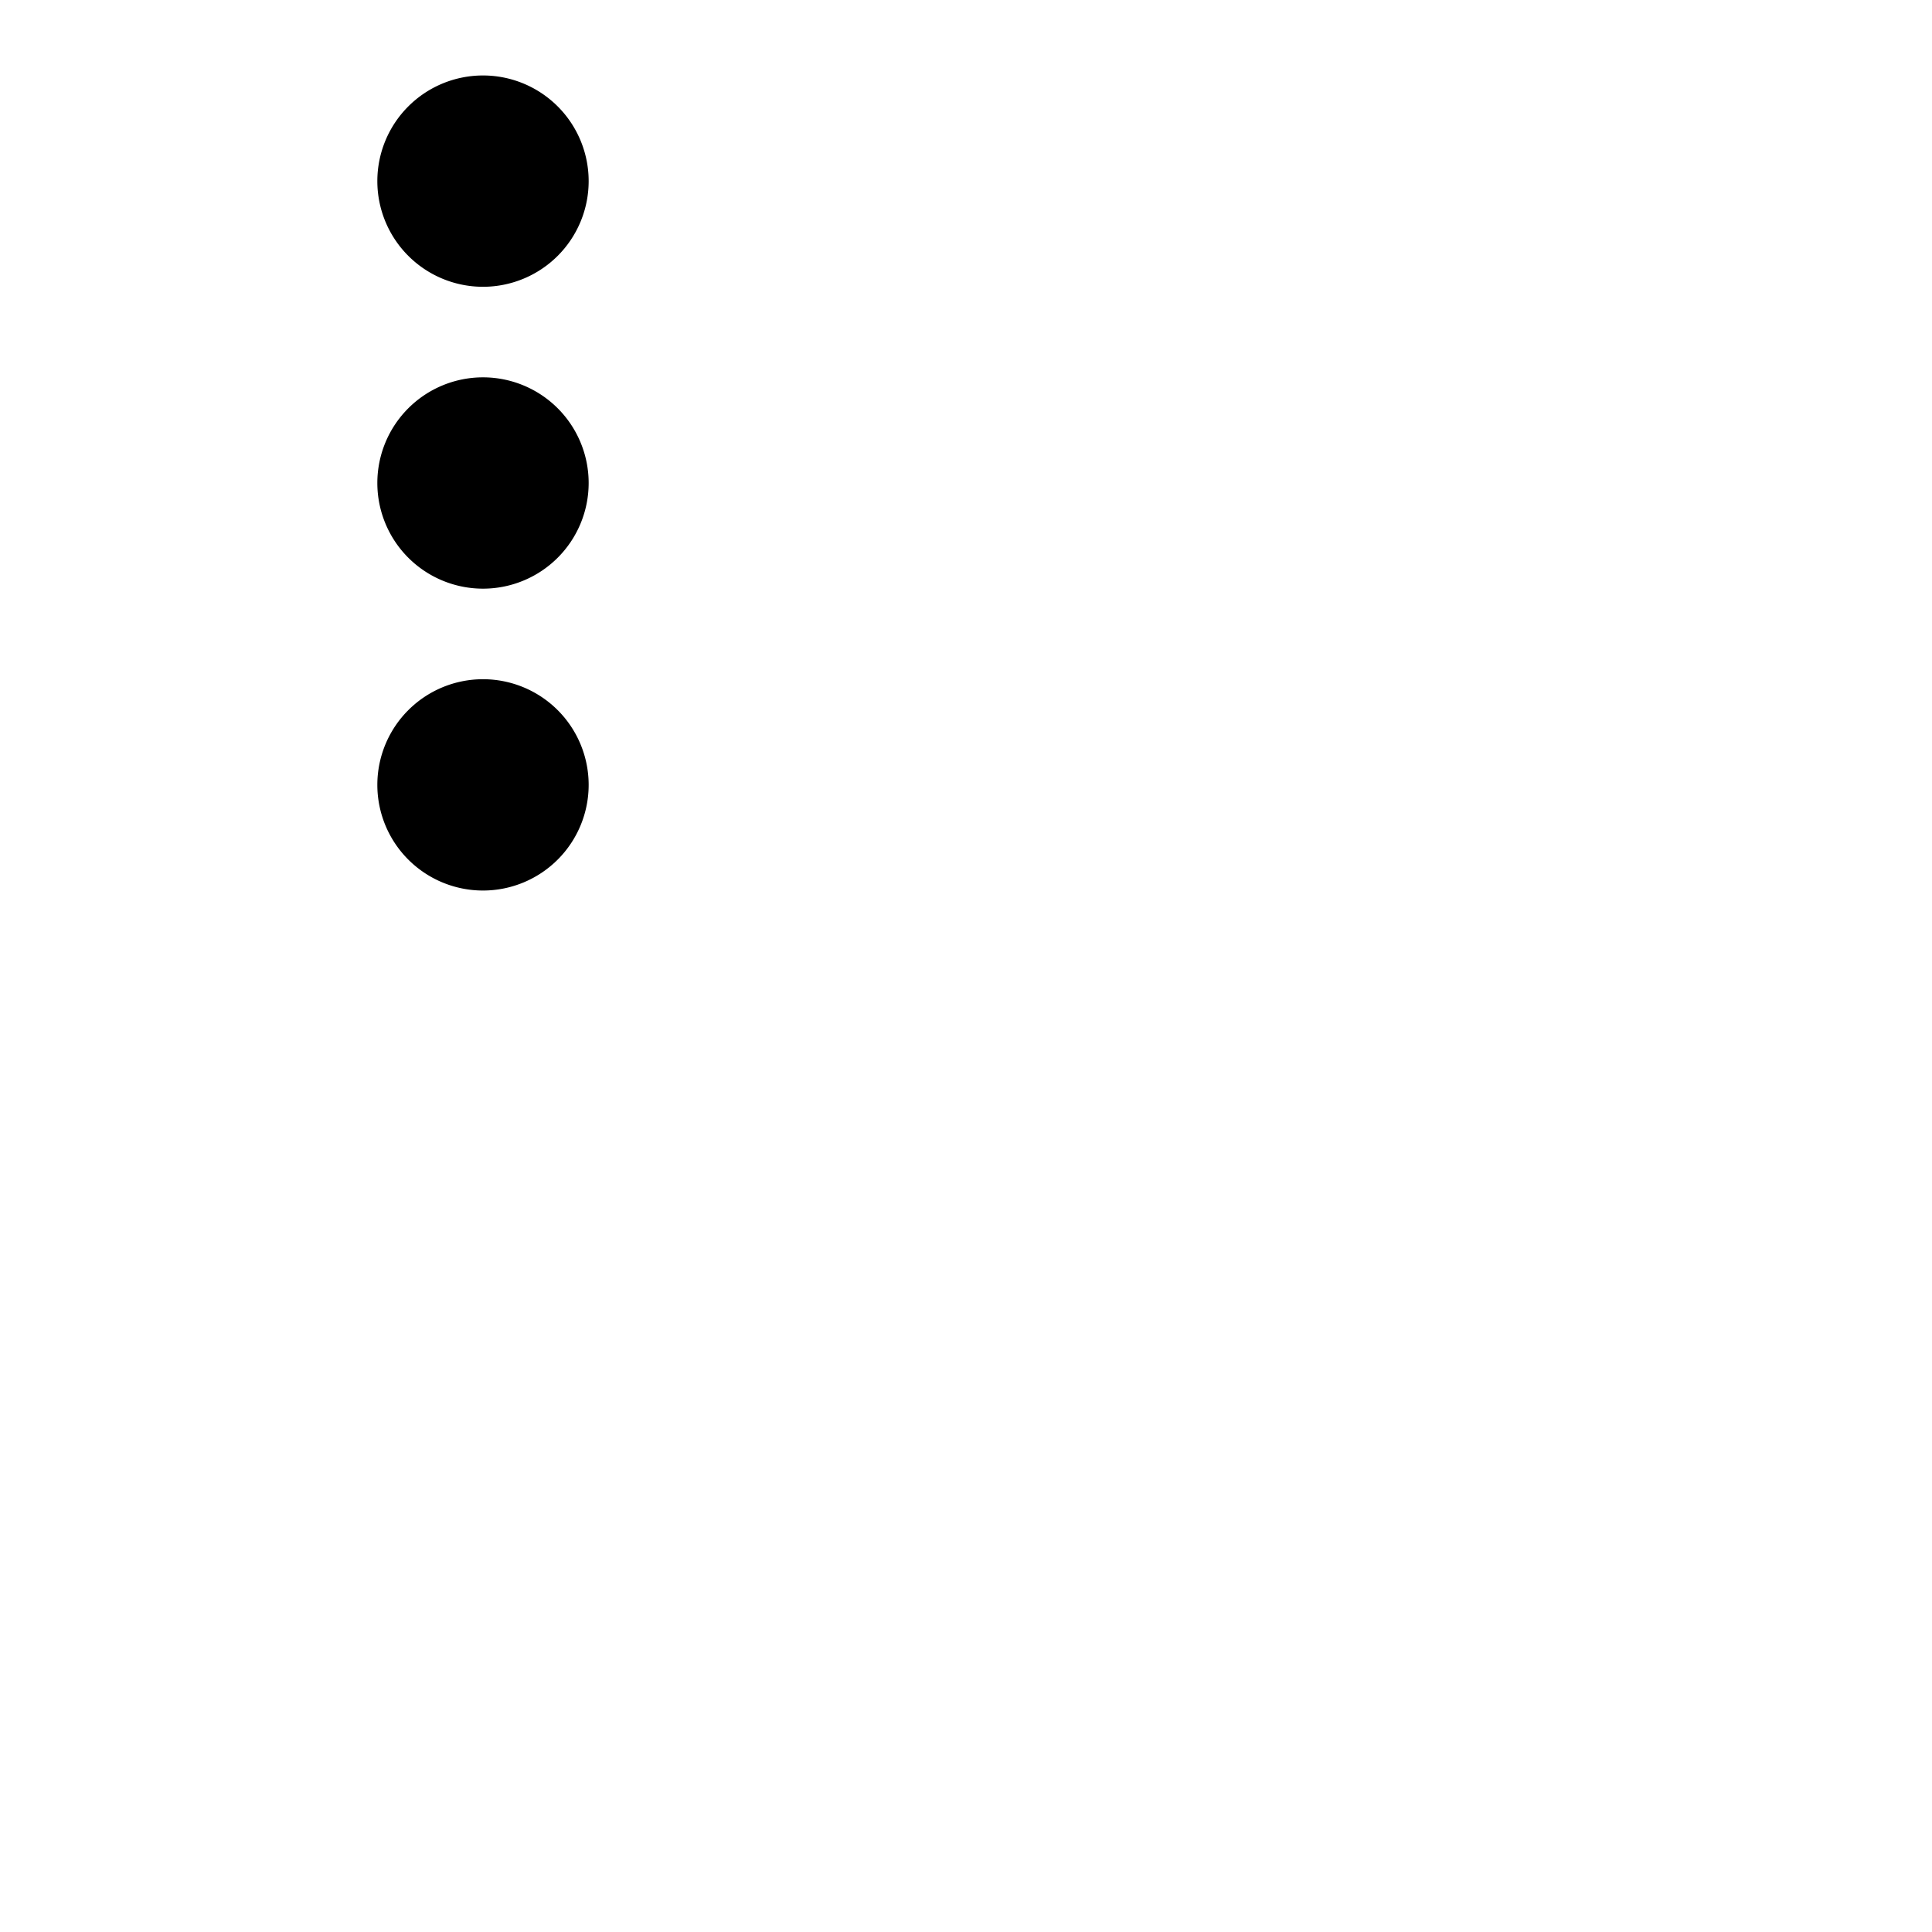 <svg xmlns="http://www.w3.org/2000/svg" version="1.1" viewBox="0 0 512 512" fill="currentColor"><path fill="currentColor" d="M156 128a28 28 0 1 1-28-28a28 28 0 0 1 28 28m-28-52a28 28 0 1 0-28-28a28 28 0 0 0 28 28m0 104a28 28 0 1 0 28 28a28 28 0 0 0-28-28"/></svg>